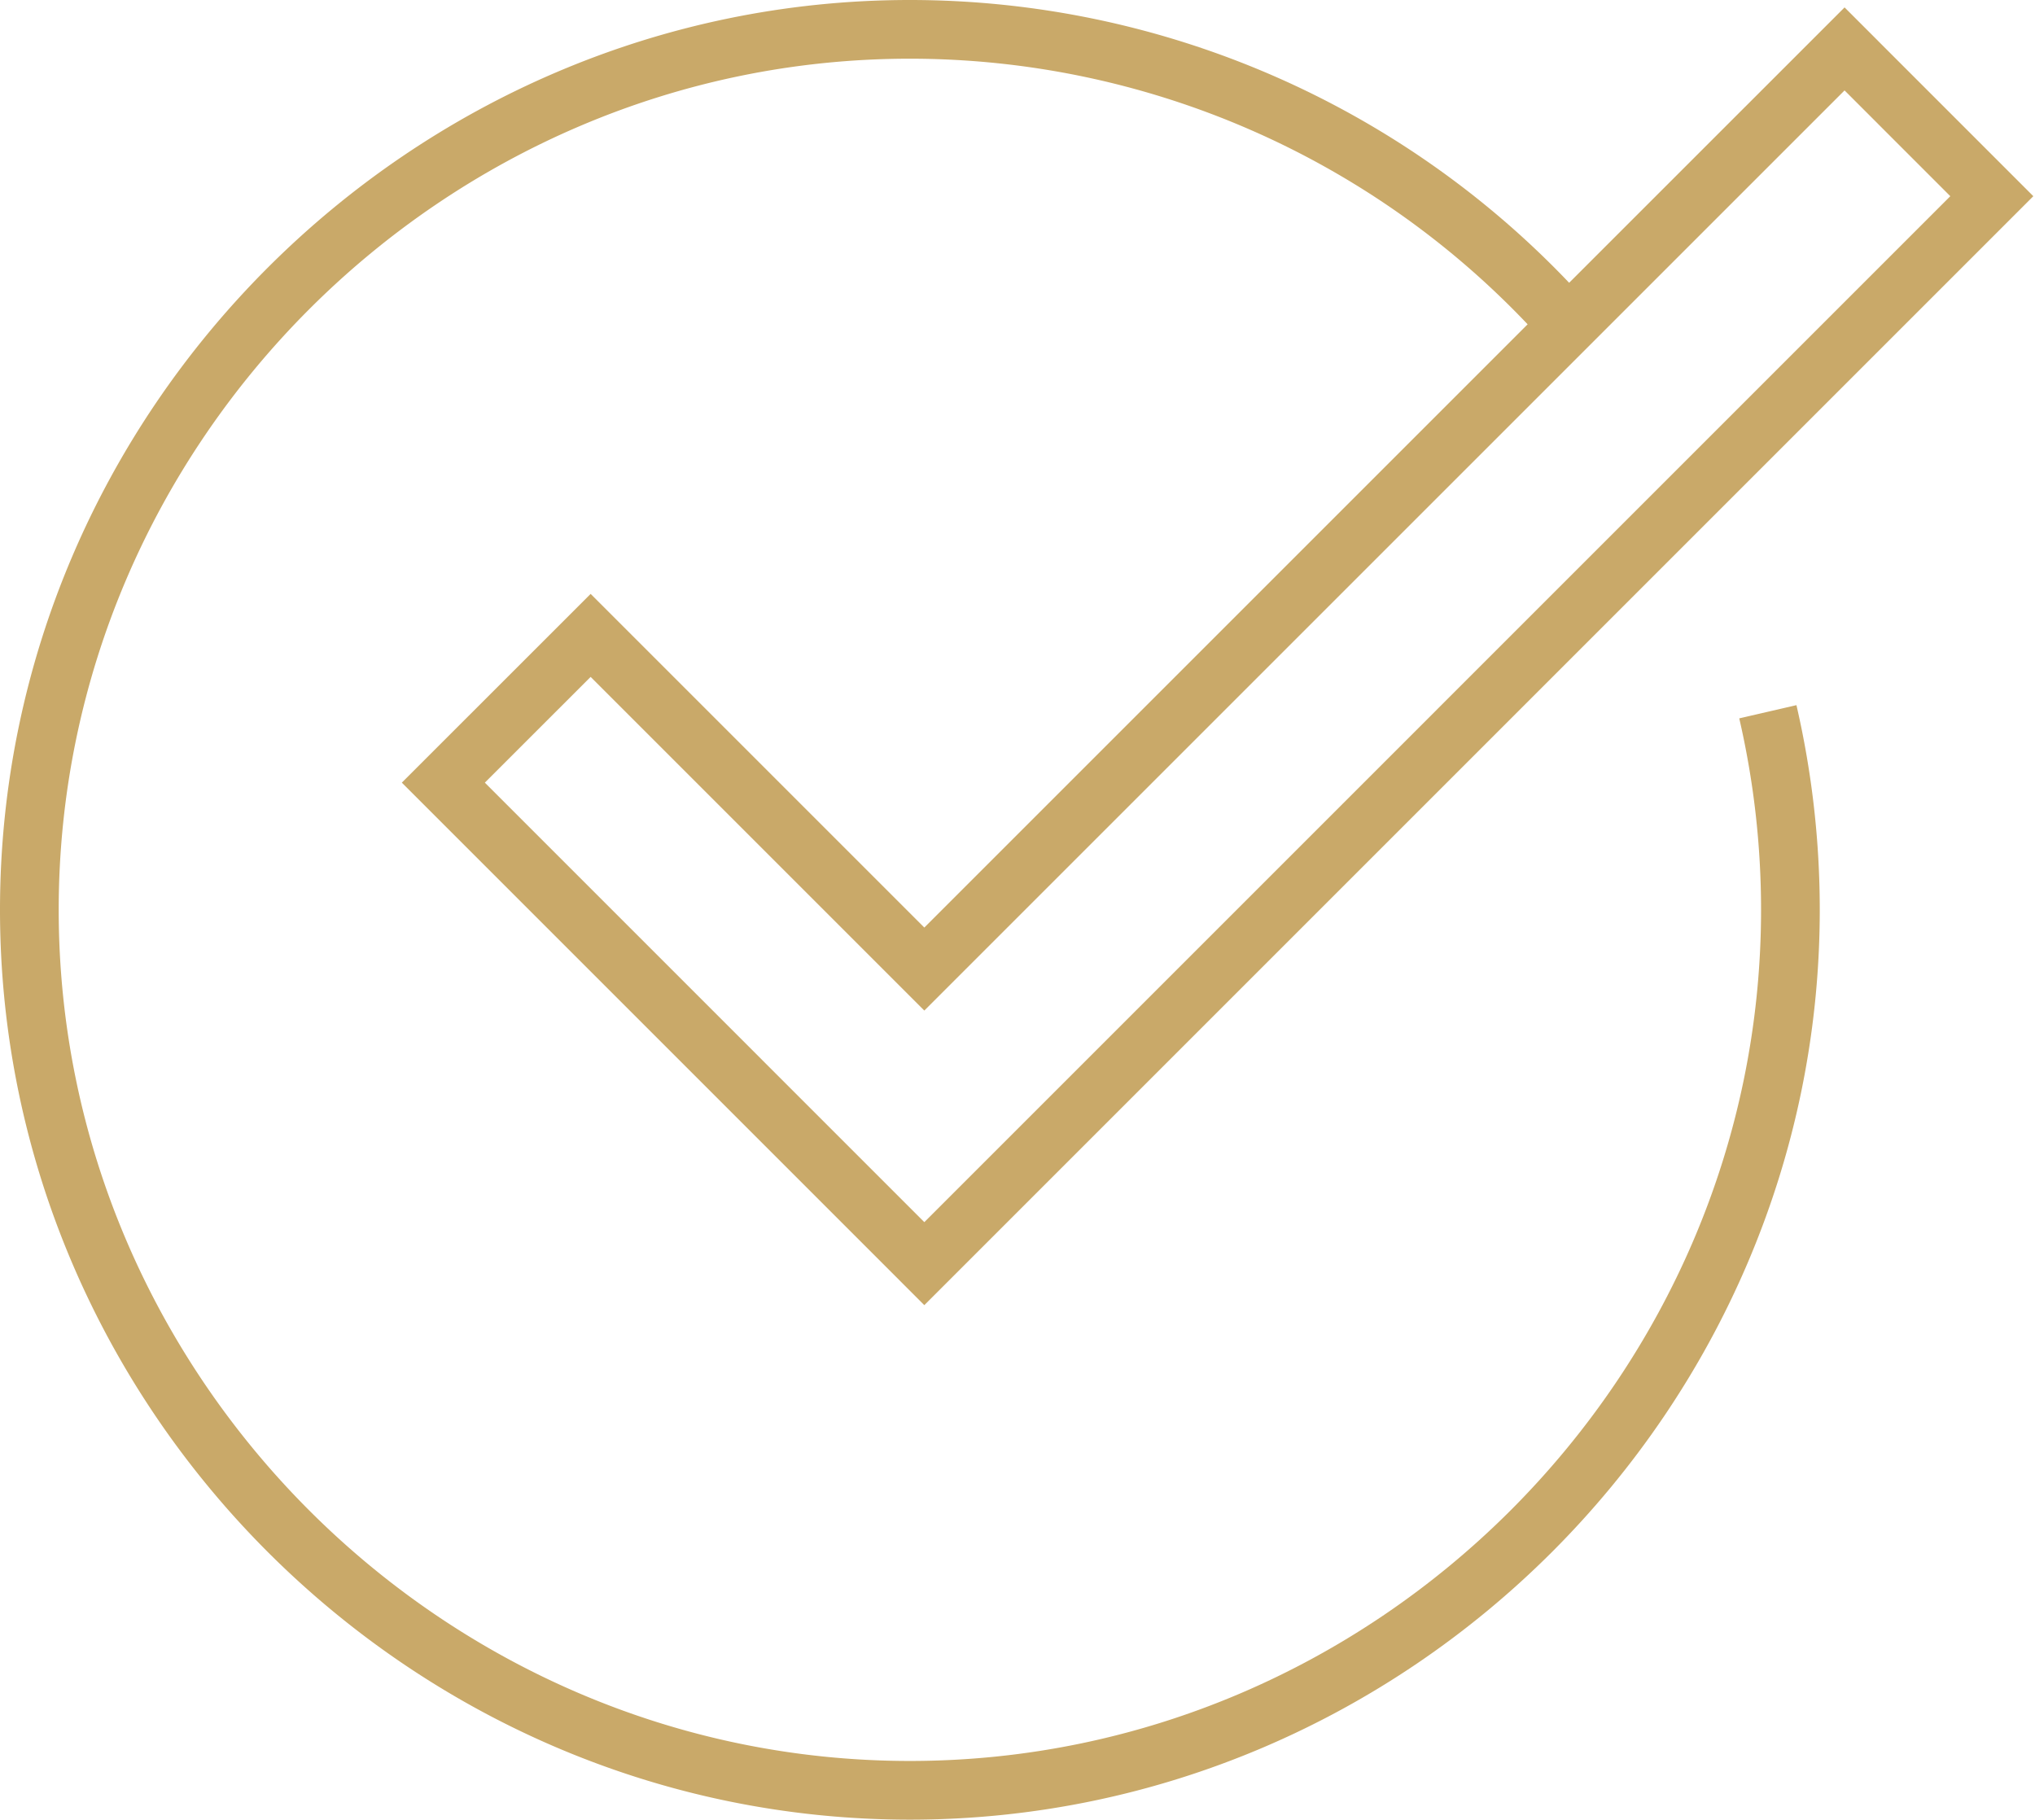 <svg width="104" height="93" viewBox="0 0 104 93" xmlns="http://www.w3.org/2000/svg"><title>Group 5 Copy</title><g stroke="#C9A969" stroke-width="3" fill="none" fill-rule="evenodd"><path d="M101.793 10.027L94.267 2.5 47.238 49.527 30.185 32.474 22.657 40l24.581 24.583z"/><path d="M90.347 36.377A44.957 44.957 0 0 1 91.5 46.5c0 24.686-20.313 45-45 45-24.686 0-45-20.314-45-45s20.314-45 45-45a45.018 45.018 0 0 1 32.91 14.31"/></g></svg>